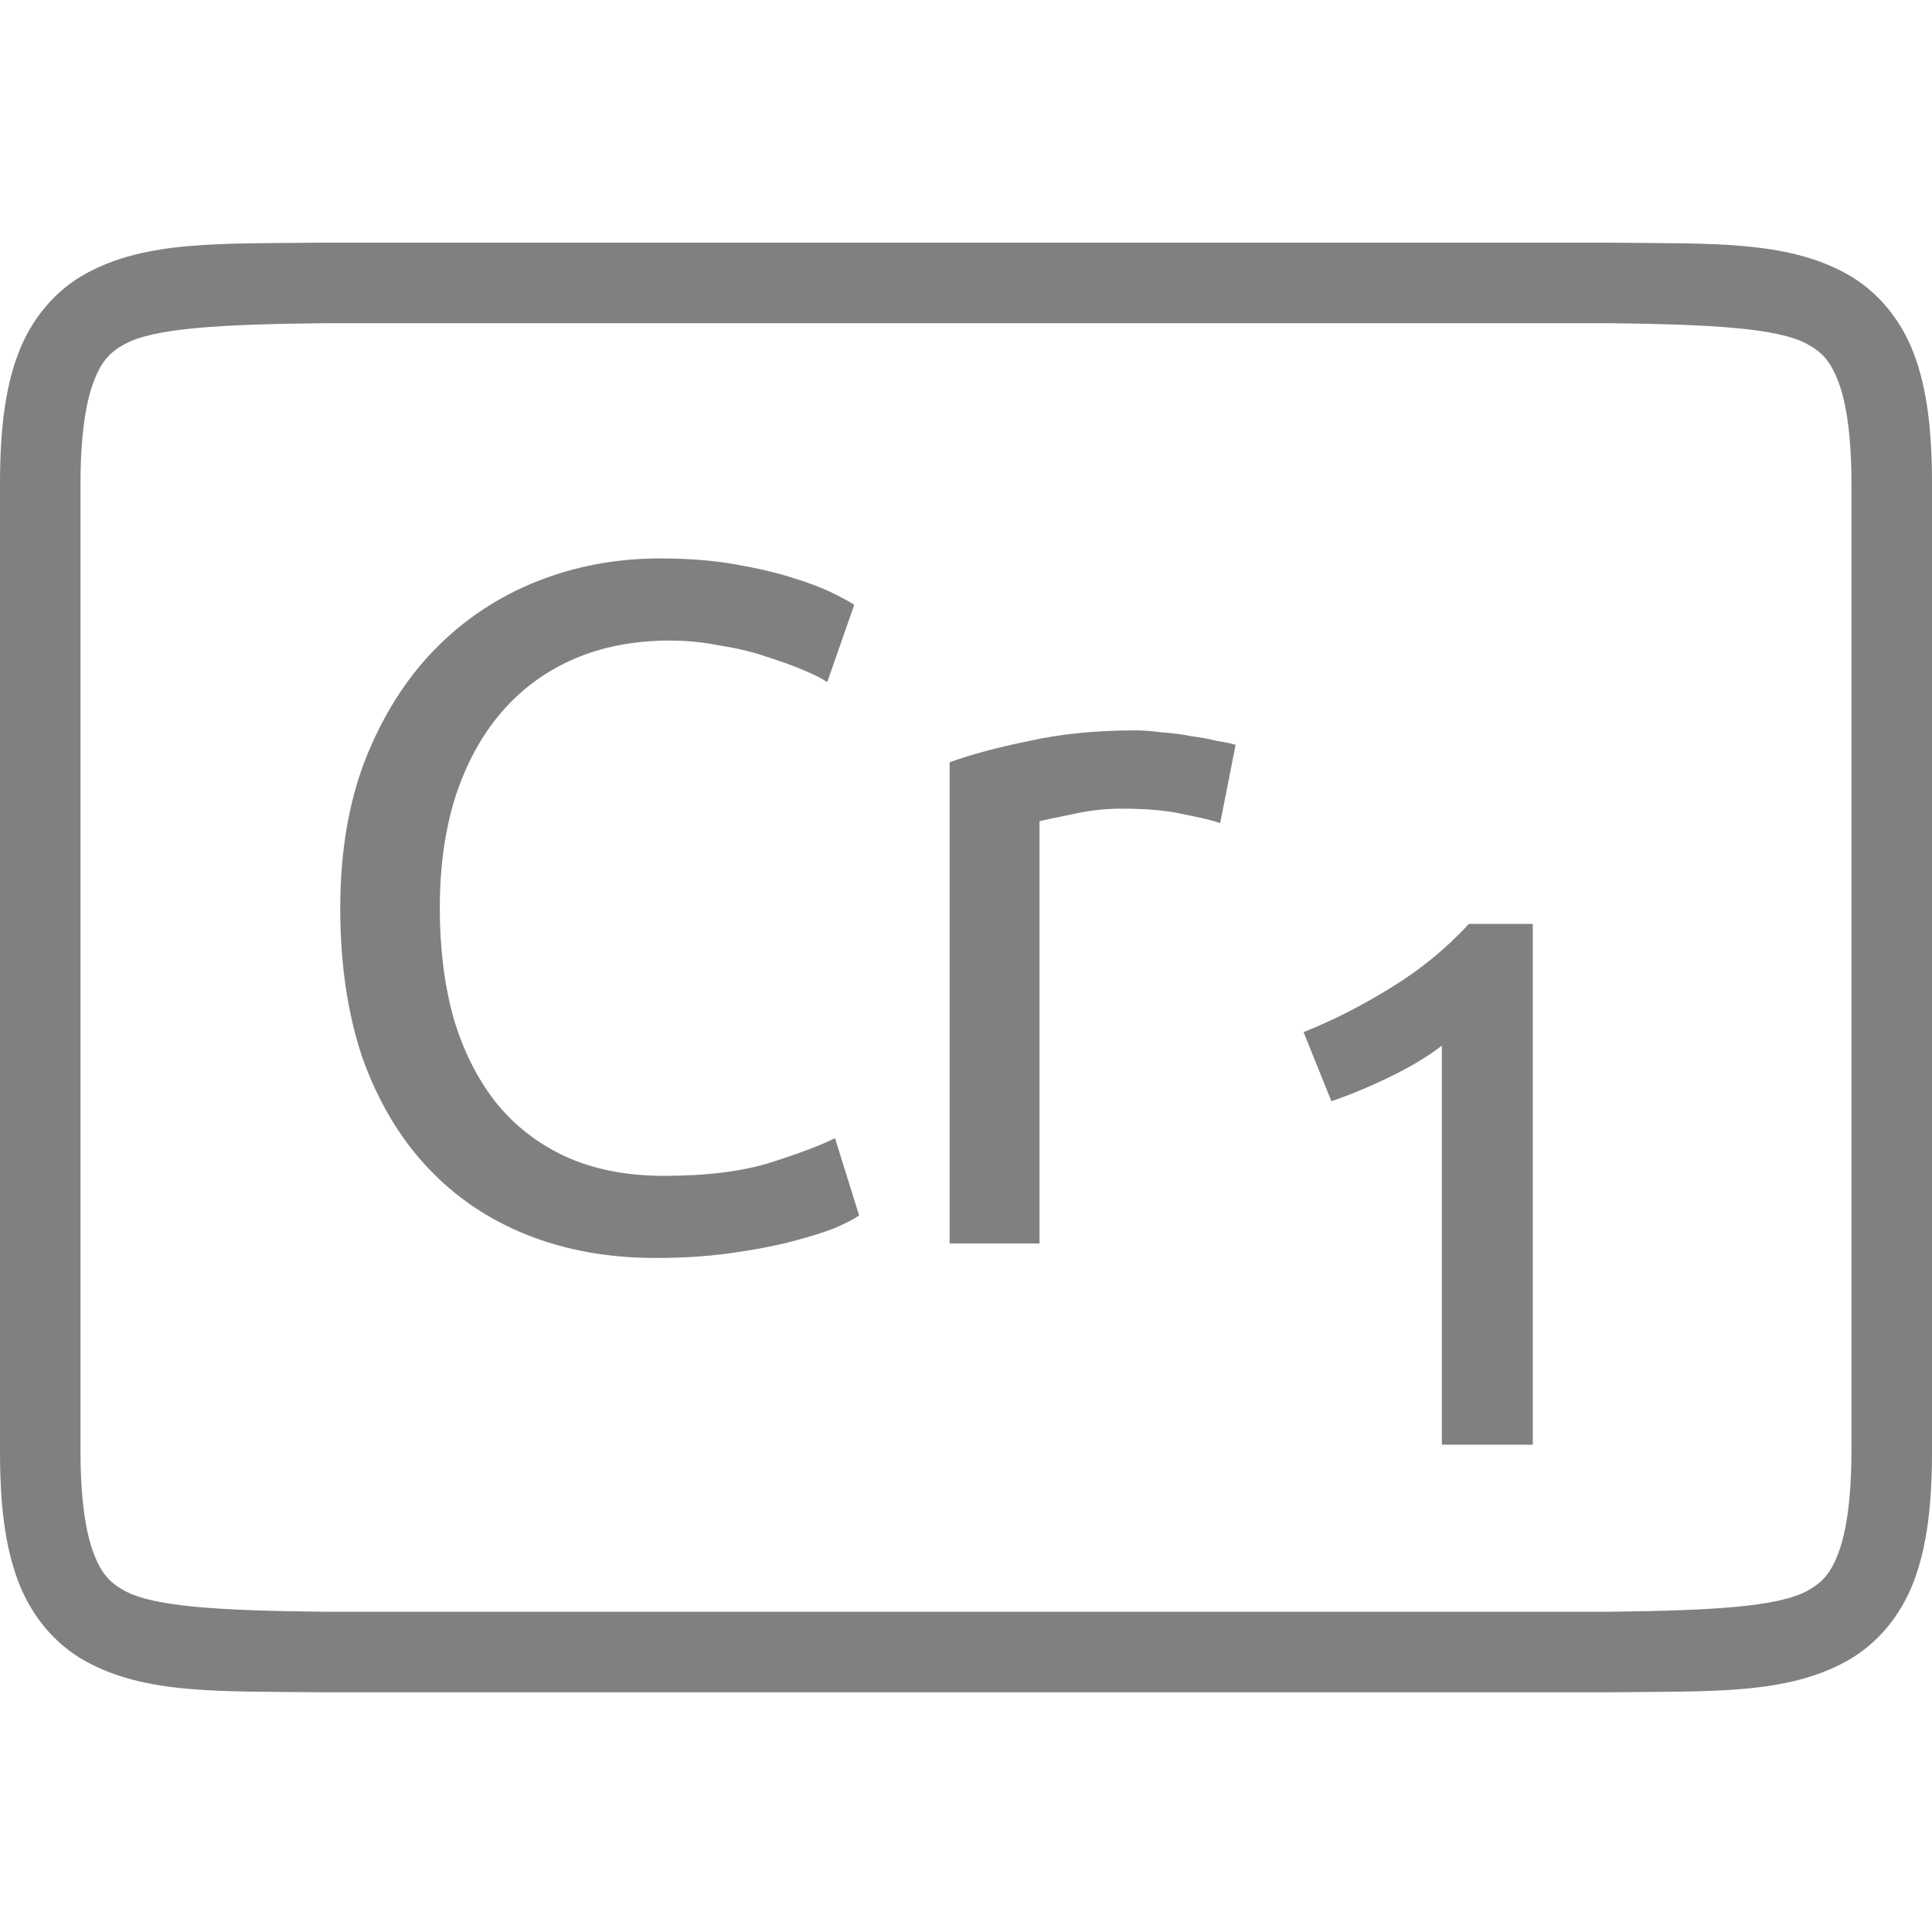 <?xml version="1.0" encoding="UTF-8" standalone="no"?>
<svg
   xmlns:dc="http://purl.org/dc/elements/1.1/"
   xmlns:cc="http://creativecommons.org/ns#"
   xmlns:rdf="http://www.w3.org/1999/02/22-rdf-syntax-ns#"
   xmlns:svg="http://www.w3.org/2000/svg"
   xmlns="http://www.w3.org/2000/svg"
   viewBox="0 0 96 96"
   version="1.1"
   id="svg4874"
   height="96"
   width="96">
  <defs
     id="defs4876" />
  <g
     transform="translate(67.857,-78.505)"
     id="layer1">
    <g
       style="display:inline"
       id="g4845"
       transform="matrix(0,-1,-1,0,373.505,516.505)">
      <g
         id="g4778"
         transform="matrix(-1,0,0,1,575.943,-611)">
        <g
           style="display:inline"
           id="g4780"
           transform="matrix(-1,0,0,1,576,611)">
          <path
             id="rect4782"
             d="m -438.002,345.362 h 96.038 v 96 h -96.038 z"
             style="color:#000000;display:inline;overflow:visible;visibility:visible;fill:none;stroke:none;stroke-width:4;marker:none;enable-background:accumulate"
             transform="scale(-1,1)" />
          <path
             id="path4297"
             d="m 365.973,345.361 c -2.631,0 -4.714,0.238 -6.469,0.896 -1.755,0.659 -3.161,1.85 -3.992,3.355 -1.662,3.011 -1.485,6.694 -1.543,11.727 v 0.012 64.021 0.012 c 0.058,5.033 -0.119,8.715 1.543,11.727 0.831,1.506 2.237,2.697 3.992,3.355 1.755,0.659 3.837,0.896 6.469,0.896 h 48.02 c 2.631,0 4.716,-0.238 6.471,-0.896 1.755,-0.659 3.159,-1.85 3.99,-3.355 1.662,-3.011 1.487,-6.694 1.545,-11.727 v -0.012 -64.021 -0.012 c -0.058,-5.033 0.117,-8.715 -1.545,-11.727 -0.831,-1.506 -2.235,-2.697 -3.99,-3.355 -1.755,-0.659 -3.839,-0.896 -6.471,-0.896 z m 0,4.002 h 48.02 c 2.371,0 4.024,0.25 5.064,0.641 1.04,0.39 1.49,0.809 1.895,1.543 0.808,1.464 0.986,4.778 1.045,9.816 v 63.977 c -0.058,5.054 -0.235,8.371 -1.045,9.838 -0.405,0.734 -0.854,1.153 -1.895,1.543 -1.04,0.39 -2.694,0.641 -5.064,0.641 h -48.02 c -2.371,0 -4.024,-0.25 -5.064,-0.641 -1.04,-0.39 -1.488,-0.809 -1.893,-1.543 -0.808,-1.465 -0.986,-4.777 -1.045,-9.816 v -0.021 -63.953 -0.023 c 0.059,-5.038 0.237,-8.352 1.045,-9.816 0.405,-0.734 0.852,-1.153 1.893,-1.543 1.04,-0.39 2.694,-0.641 5.064,-0.641 z"
             style="color:#000000;font-style:normal;font-variant:normal;font-weight:normal;font-stretch:normal;font-size:medium;line-height:normal;font-family:sans-serif;font-variant-ligatures:normal;font-variant-position:normal;font-variant-caps:normal;font-variant-numeric:normal;font-variant-alternates:normal;font-feature-settings:normal;text-indent:0;text-align:start;text-decoration:none;text-decoration-line:none;text-decoration-style:solid;text-decoration-color:#000000;letter-spacing:normal;word-spacing:normal;text-transform:none;writing-mode:lr-tb;direction:ltr;text-orientation:mixed;dominant-baseline:auto;baseline-shift:baseline;text-anchor:start;white-space:normal;shape-padding:0;clip-rule:nonzero;display:inline;overflow:visible;visibility:visible;opacity:1;isolation:auto;mix-blend-mode:normal;color-interpolation:sRGB;color-interpolation-filters:linearRGB;solid-color:#000000;solid-opacity:1;fill:#808080;fill-opacity:1;fill-rule:nonzero;stroke:none;stroke-width:4.001;stroke-linecap:butt;stroke-linejoin:miter;stroke-miterlimit:4;stroke-dasharray:none;stroke-dashoffset:0;stroke-opacity:1;marker:none;color-rendering:auto;image-rendering:auto;shape-rendering:auto;text-rendering:auto;enable-background:accumulate" />
          <g
             id="maintext"
             style="font-style:normal;font-variant:normal;font-weight:normal;font-stretch:normal;font-size:48.009px;line-height:100%;font-family:Ubuntu;-inkscape-font-specification:Ubuntu;text-align:center;letter-spacing:-2px;word-spacing:0px;writing-mode:lr-tb;text-anchor:middle;fill:#808080;fill-opacity:1;stroke:none;stroke-width:1px;stroke-linecap:butt;stroke-linejoin:miter;stroke-opacity:1"
             transform="matrix(0,-1,-1,0,0,0)"
             aria-label="Cr1">
            <path
               id="path31"
               style="font-style:normal;font-variant:normal;font-weight:normal;font-stretch:normal;font-size:48.009px;line-height:100%;font-family:Ubuntu;-inkscape-font-specification:Ubuntu;text-align:center;letter-spacing:-0.5px;text-anchor:middle;fill:#808080;fill-opacity:1;stroke-width:1px"
               d="m -408.804,-375.551 q -3.505,0 -6.385,-1.152 -2.881,-1.152 -4.945,-3.361 -2.064,-2.208 -3.217,-5.425 -1.104,-3.265 -1.104,-7.441 0,-4.177 1.248,-7.393 1.296,-3.265 3.457,-5.473 2.16,-2.208 5.041,-3.361 2.881,-1.152 6.145,-1.152 2.064,0 3.697,0.288 1.68,0.288 2.881,0.672 1.248,0.384 2.016,0.768 0.768,0.384 1.056,0.576 l -1.344,3.841 q -0.432,-0.288 -1.248,-0.624 -0.816,-0.336 -1.872,-0.672 -1.008,-0.336 -2.256,-0.528 -1.2,-0.24 -2.448,-0.24 -2.641,0 -4.753,0.912 -2.112,0.912 -3.601,2.641 -1.488,1.728 -2.304,4.225 -0.768,2.448 -0.768,5.521 0,2.977 0.672,5.425 0.72,2.448 2.112,4.225 1.392,1.728 3.457,2.689 2.112,0.96 4.897,0.96 3.217,0 5.329,-0.672 2.112,-0.672 3.169,-1.2 l 1.2,3.841 q -0.336,0.24 -1.2,0.624 -0.864,0.336 -2.16,0.672 -1.296,0.336 -3.025,0.576 -1.728,0.24 -3.745,0.24 z" />
            <path
               id="path33"
               style="font-style:normal;font-variant:normal;font-weight:normal;font-stretch:normal;font-size:48.009px;line-height:100%;font-family:Ubuntu;-inkscape-font-specification:Ubuntu;text-align:center;letter-spacing:-0.5px;text-anchor:middle;fill:#808080;fill-opacity:1;stroke-width:1px"
               d="m -384.957,-401.765 q 0.576,0 1.296,0.096 0.768,0.048 1.488,0.192 0.72,0.096 1.296,0.24 0.624,0.096 0.912,0.192 l -0.768,3.889 q -0.528,-0.192 -1.776,-0.432 -1.2,-0.288 -3.121,-0.288 -1.248,0 -2.496,0.288 -1.2,0.24 -1.584,0.336 v 20.98 h -4.465 v -23.909 q 1.584,-0.576 3.937,-1.056 2.352,-0.528 5.281,-0.528 z" />
            <path
               id="path35"
               style="font-style:normal;font-variant:normal;font-weight:500;font-stretch:normal;font-size:37.341px;font-family:Ubuntu;-inkscape-font-specification:'Ubuntu Medium';letter-spacing:-0.5px;baseline-shift:baseline"
               d="m -376.588,-386.772 q 2.166,-0.859 4.332,-2.203 2.203,-1.344 3.883,-3.174 h 3.174 v 25.877 h -4.518 v -19.828 q -1.008,0.784 -2.539,1.531 -1.531,0.747 -2.95,1.232 z" />
          </g>
        </g>
      </g>
    </g>
  </g>
</svg>
